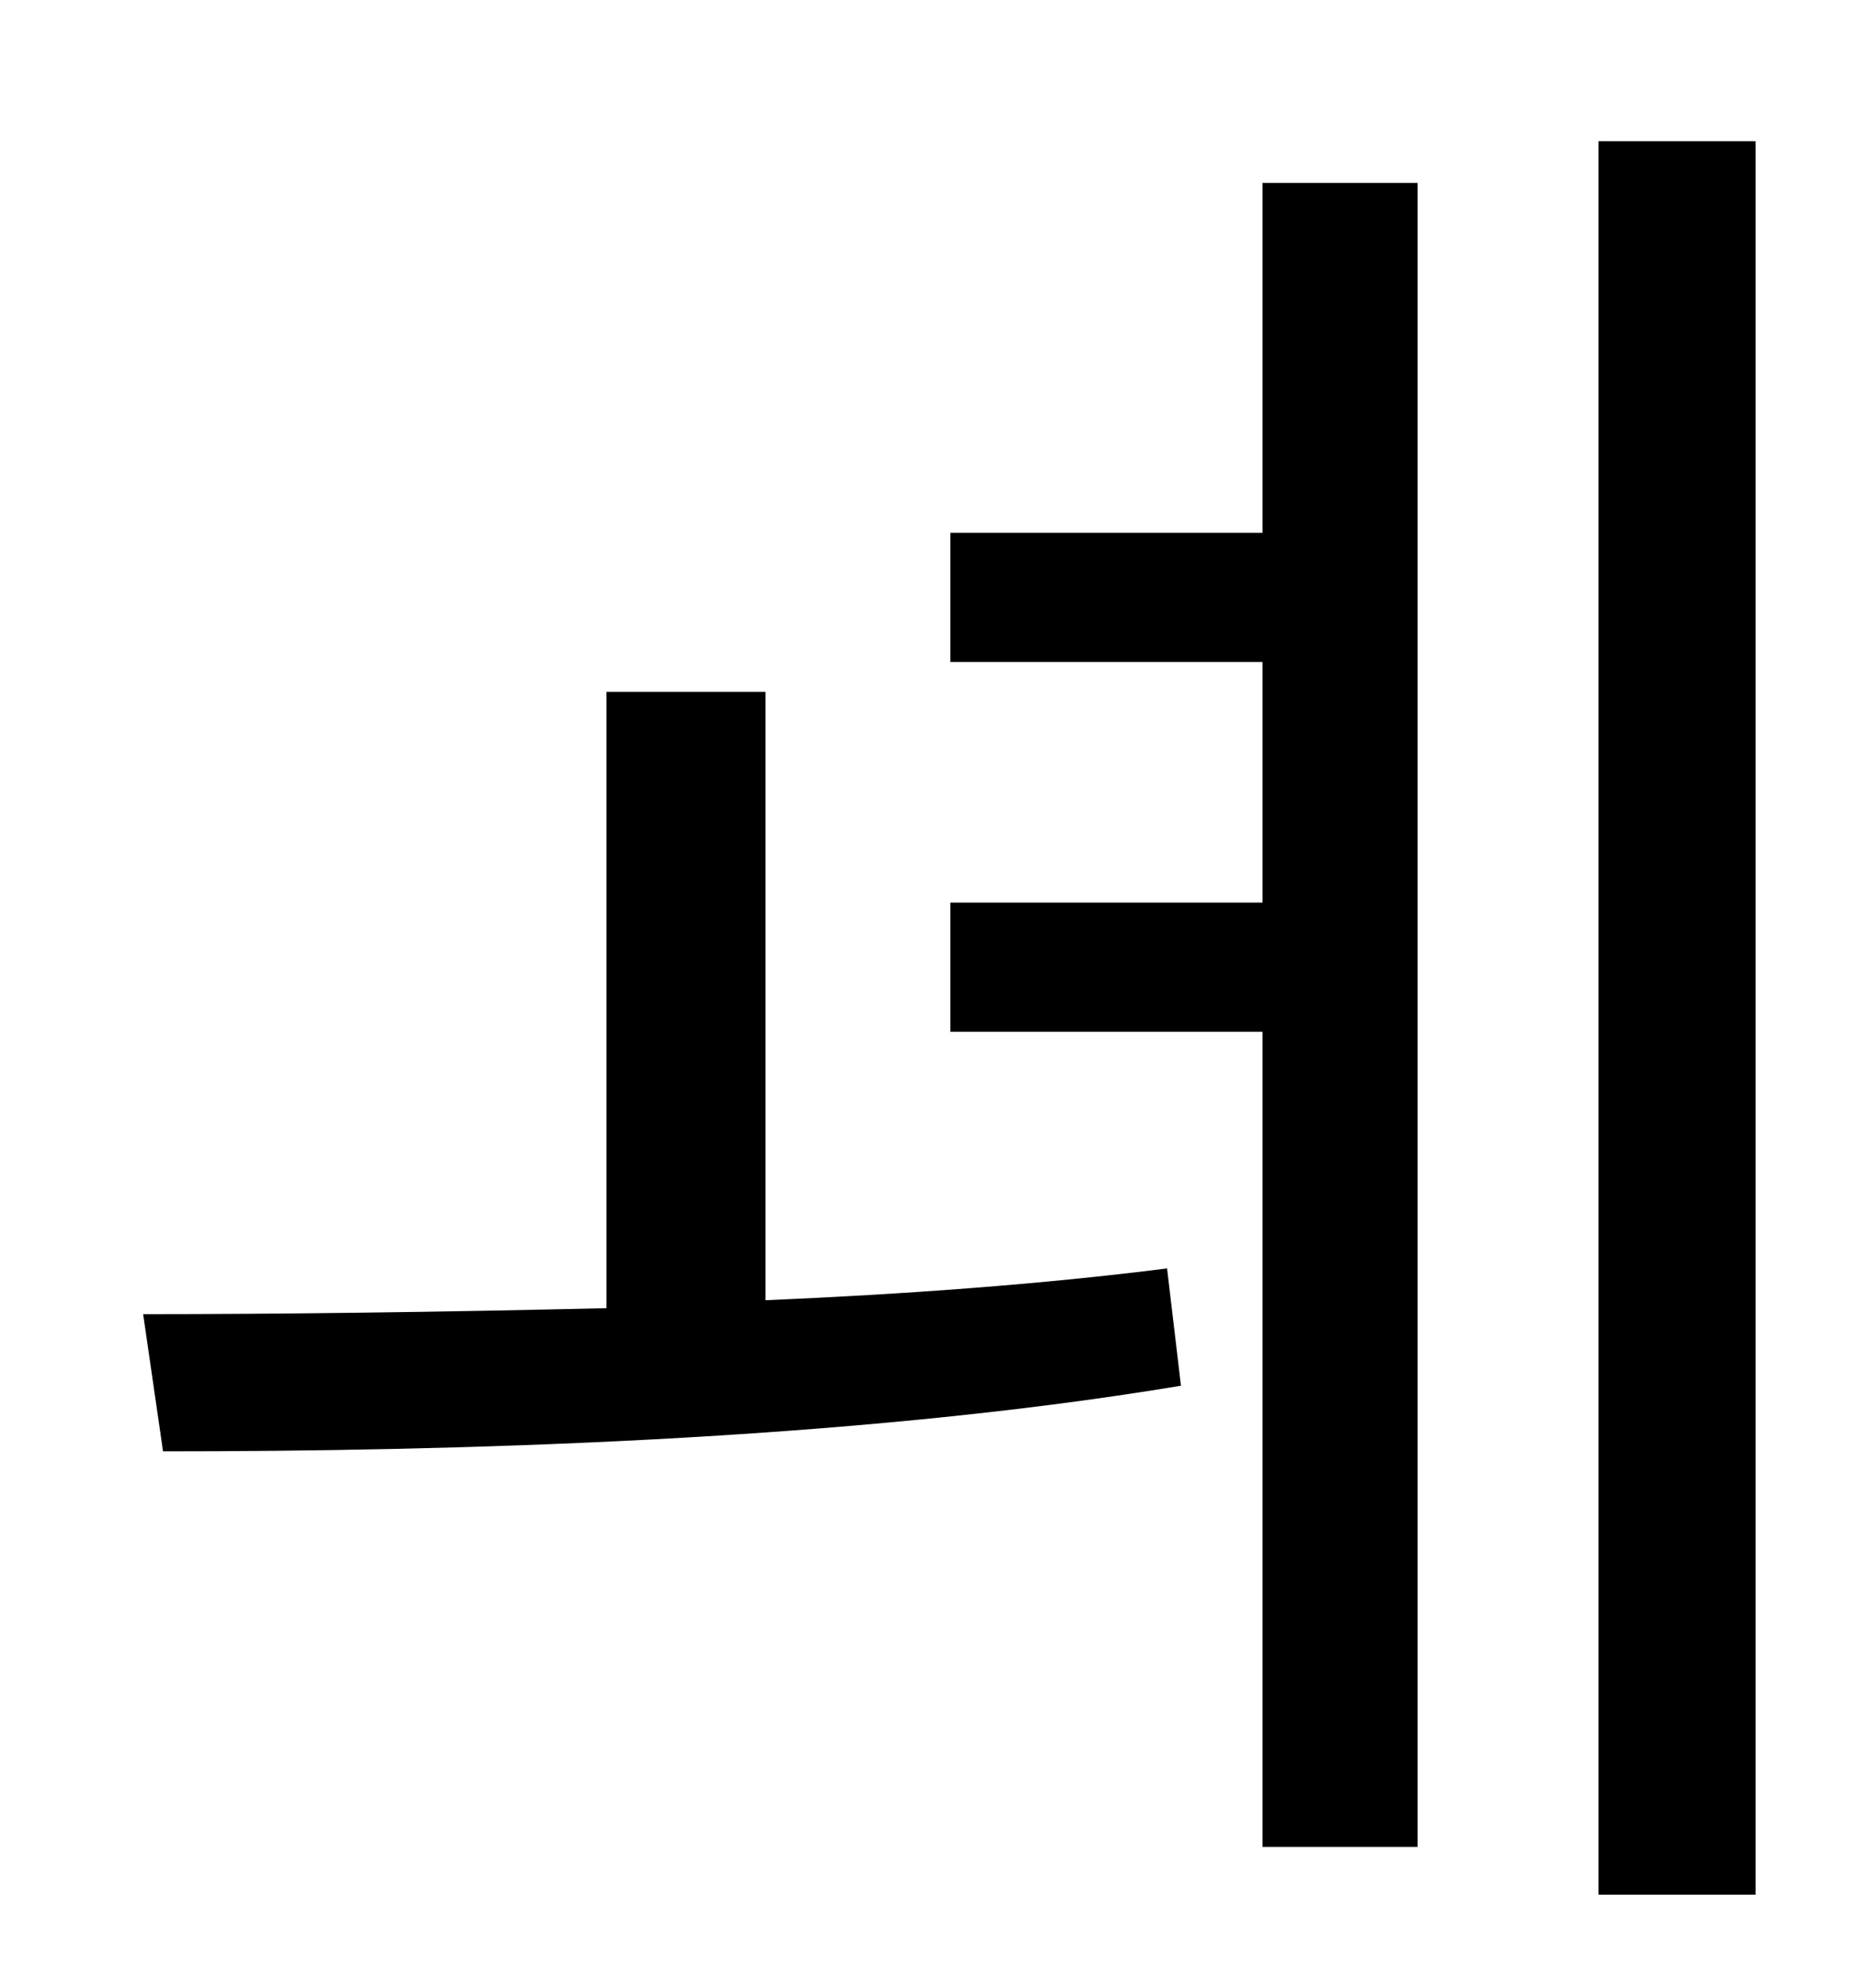 <?xml version="1.0" standalone="no"?>
<!DOCTYPE svg PUBLIC "-//W3C//DTD SVG 1.1//EN" "http://www.w3.org/Graphics/SVG/1.1/DTD/svg11.dtd" >
<svg xmlns="http://www.w3.org/2000/svg" xmlns:xlink="http://www.w3.org/1999/xlink" version="1.1" viewBox="-10 0 930 1000">
   <path fill="currentColor"
d="M375 348v306c70 -3 139 -8 202 -16l7 59c-168 28 -370 33 -512 33l-10 -69c68 0 148 -1 233 -3v-310h80zM625 268v-176h78v837h-78v-410h-157v-65h157v-121h-157v-65h157zM794 71h79v882h-79v-882z" />
</svg>
